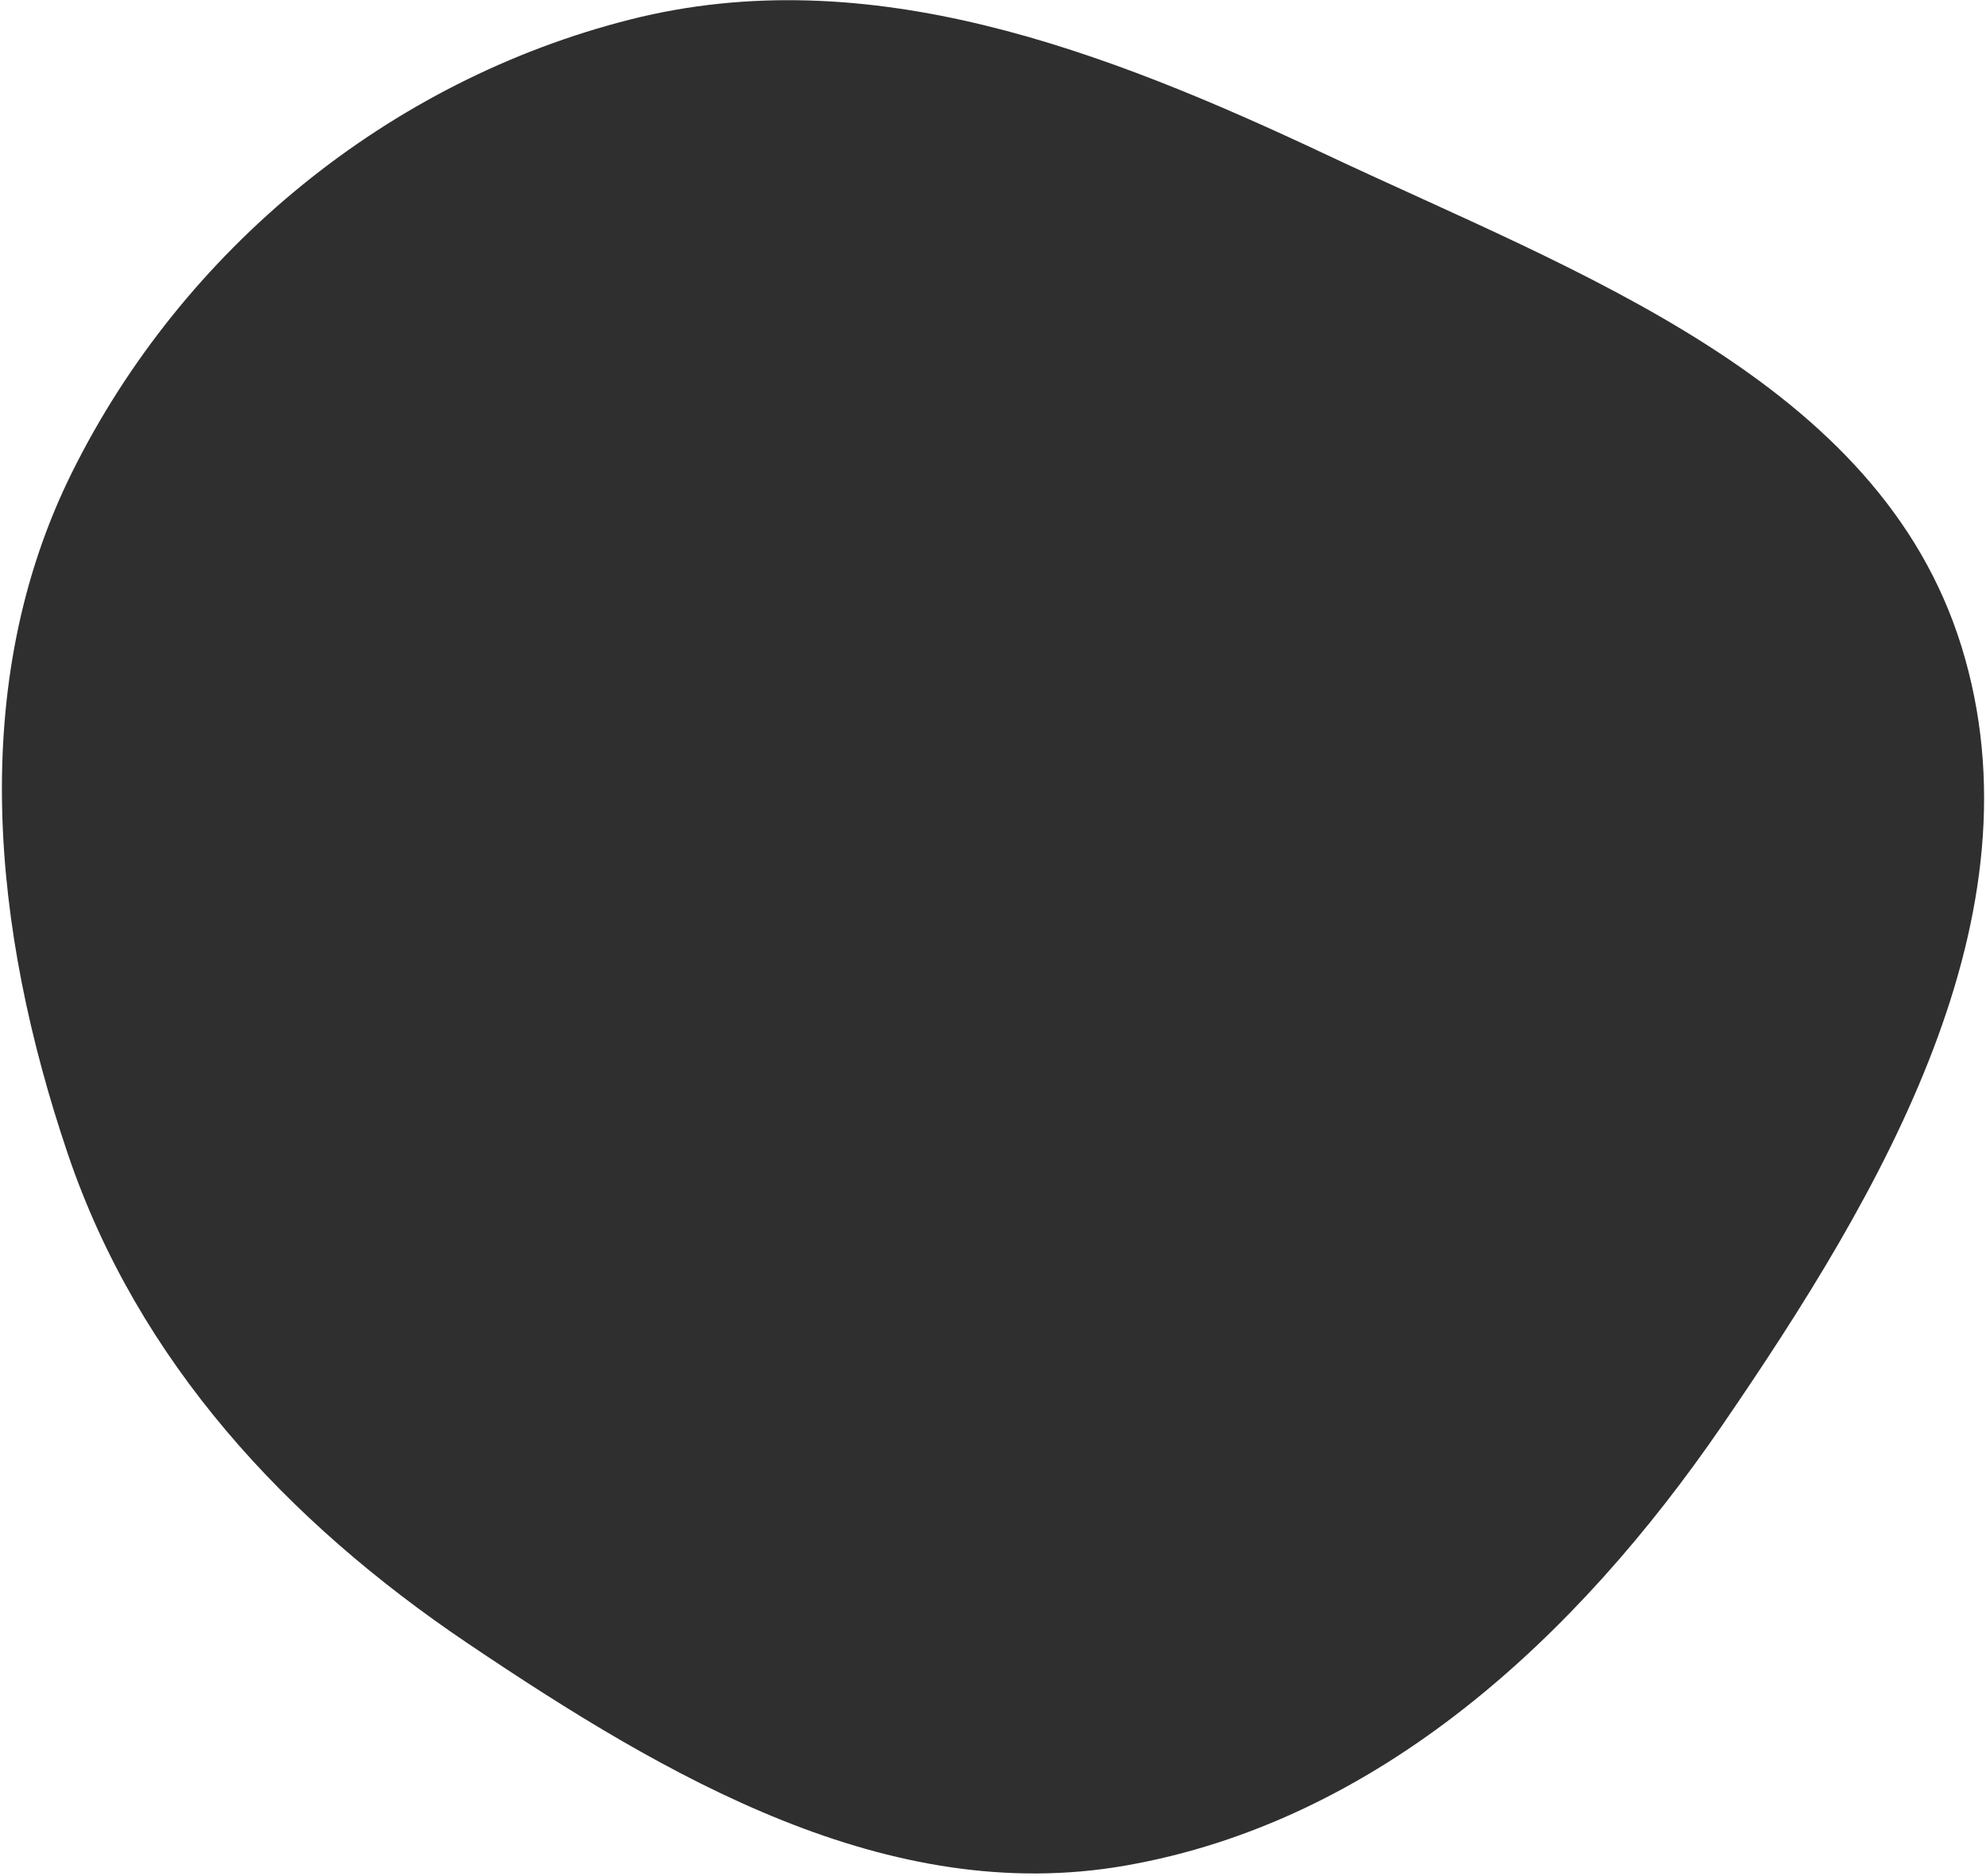 <svg xmlns="http://www.w3.org/2000/svg" width="790" height="746" fill="none"><path fill="#2F2F2F" fill-rule="evenodd" d="M26.929 458.755c-30.084-88.908-40.027-186.783 1.699-270.859C72.685 99.121 154.672 32.021 250.759 7.739c94.893-23.98 188.693 12.278 277.252 53.958 99.99 47.061 219.377 89.692 252.181 195.222 33.351 107.291-31.595 217.307-95.147 309.96-57.842 84.329-136.805 157.556-237.551 175.086-94.148 16.382-181.995-34.915-261.26-88.293-72.356-48.724-131.346-112.287-159.305-194.917" clip-rule="evenodd"/></svg>